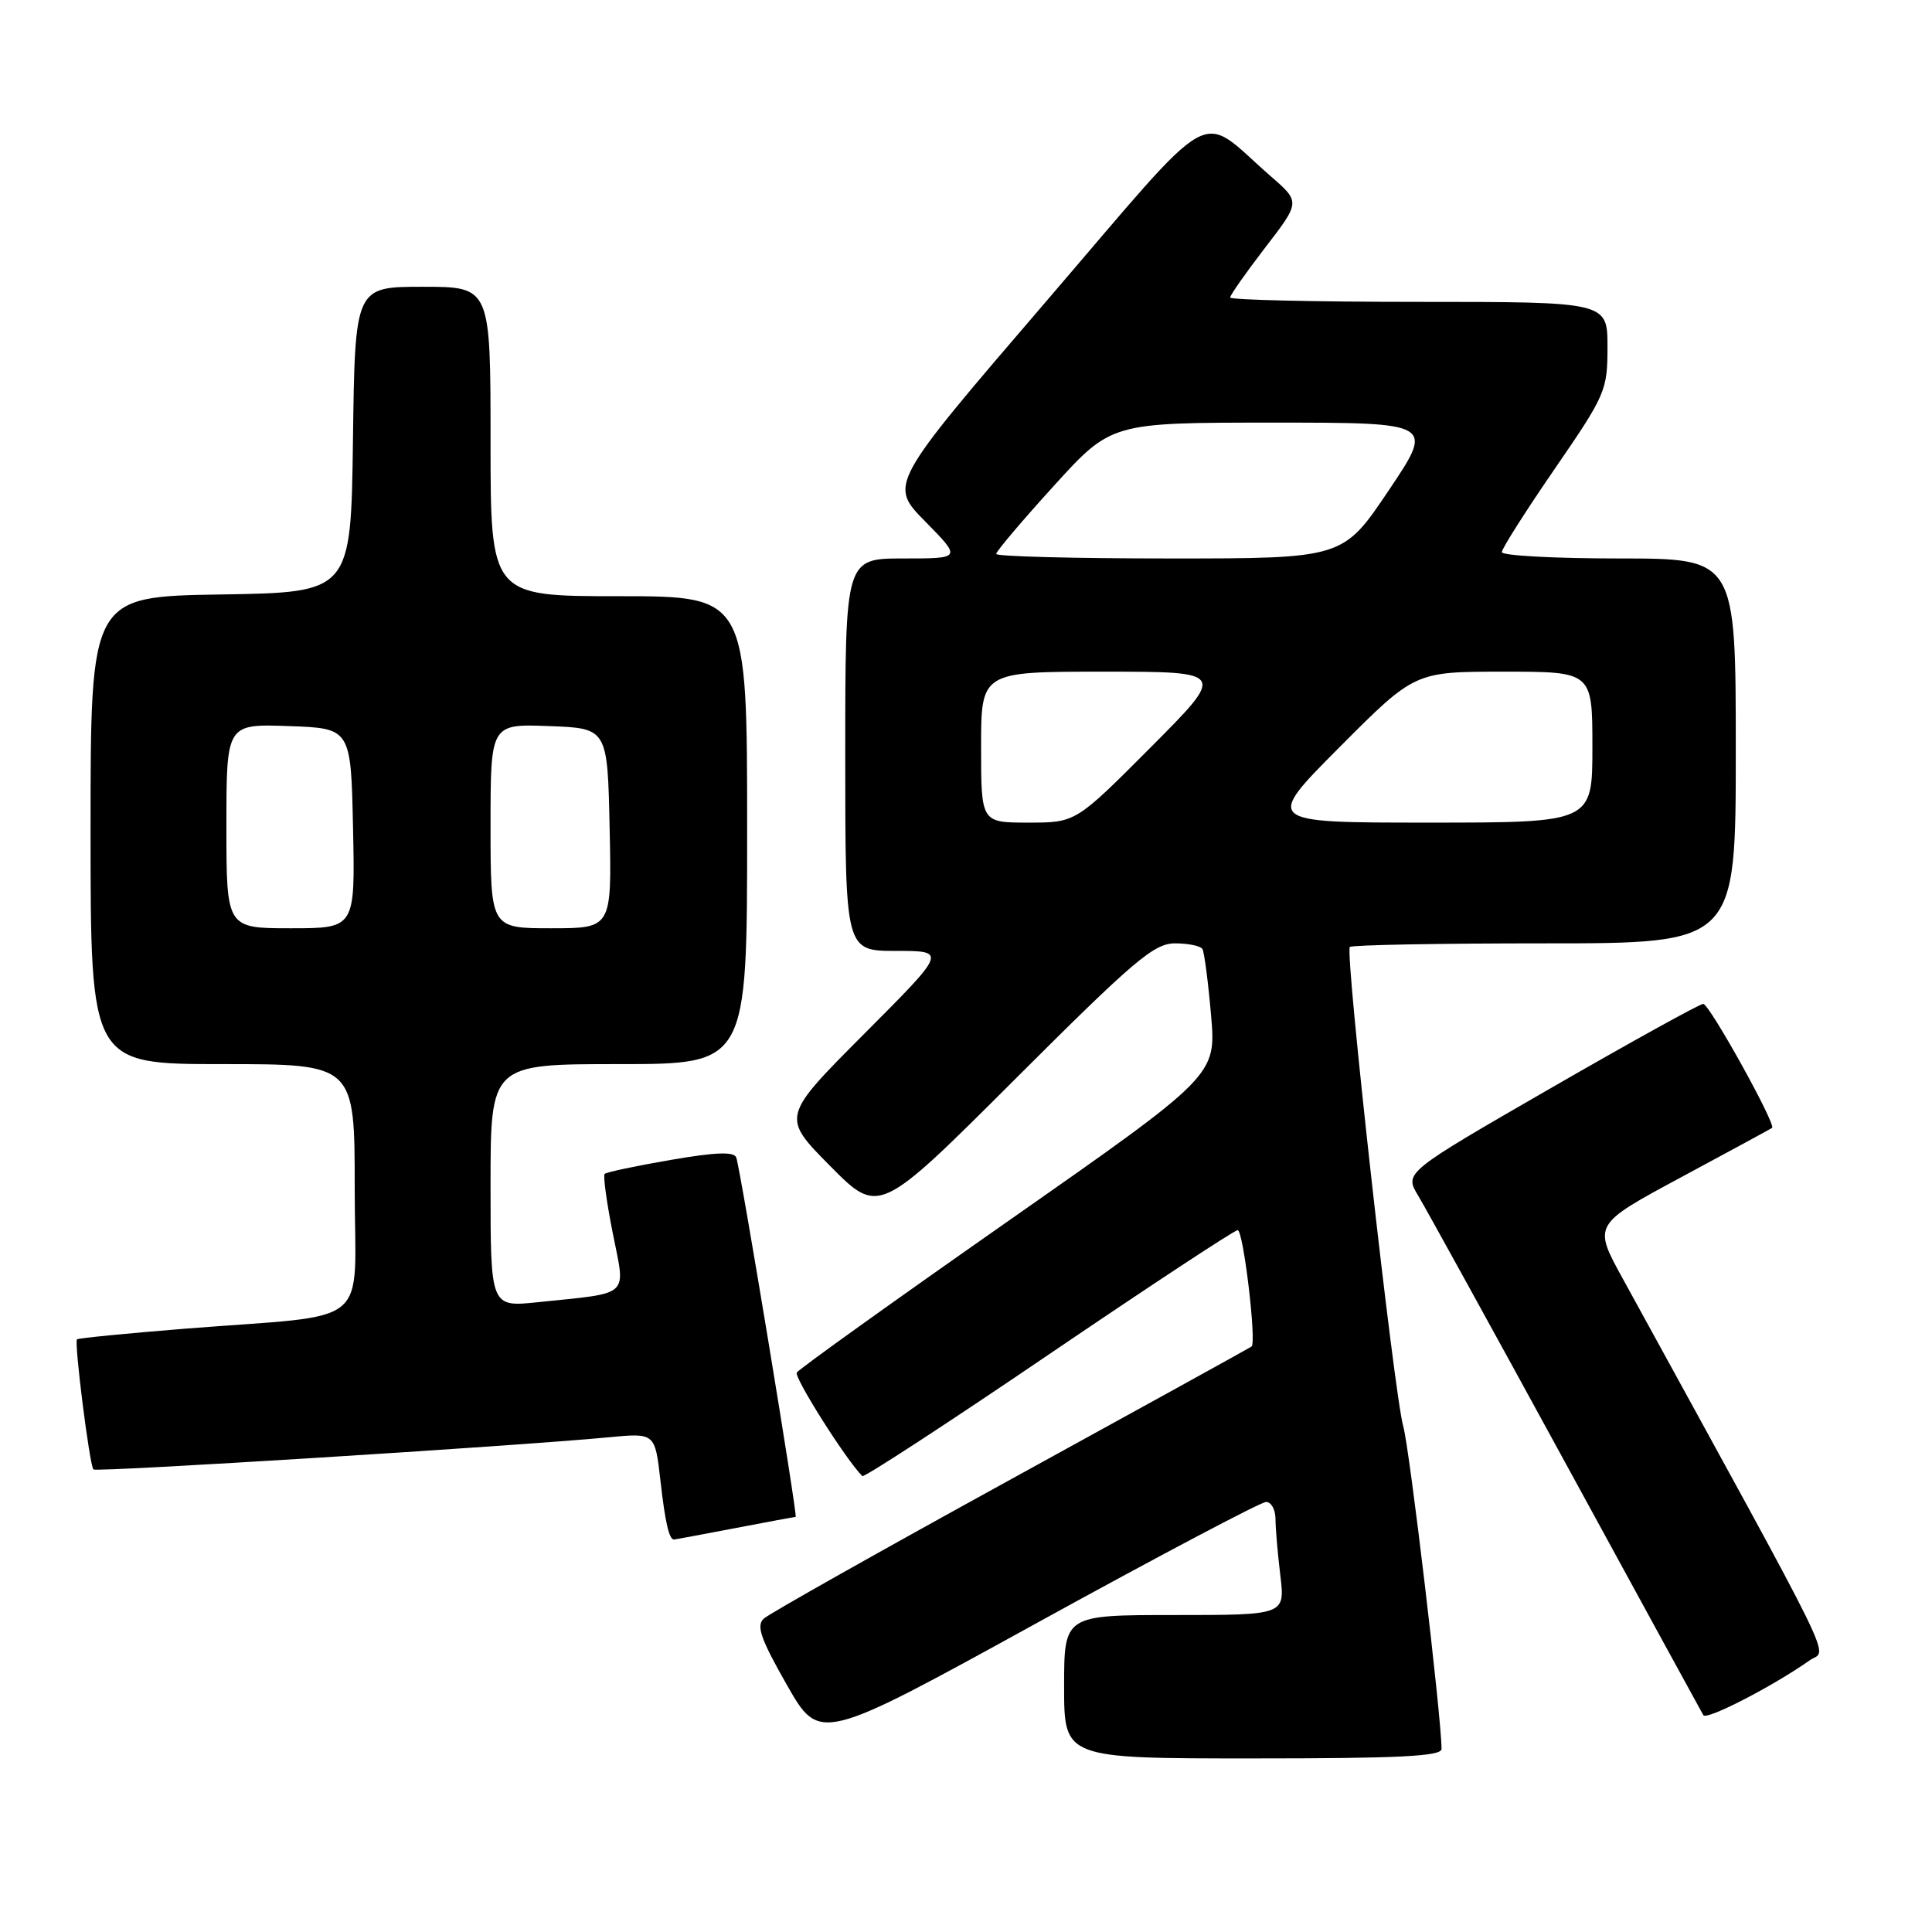 <?xml version="1.0" encoding="UTF-8" standalone="no"?>
<!DOCTYPE svg PUBLIC "-//W3C//DTD SVG 1.1//EN" "http://www.w3.org/Graphics/SVG/1.1/DTD/svg11.dtd" >
<svg xmlns="http://www.w3.org/2000/svg" xmlns:xlink="http://www.w3.org/1999/xlink" version="1.1" viewBox="0 0 256 256">
 <g >
 <path fill="currentColor"
d=" M 191.01 231.75 C 191.03 227.81 186.78 191.93 185.94 189.00 C 184.72 184.74 178.18 126.15 178.86 125.48 C 179.12 125.21 190.73 125.00 204.67 125.00 C 230.00 125.00 230.00 125.00 230.00 99.50 C 230.00 74.00 230.00 74.00 214.50 74.00 C 205.97 74.00 199.00 73.62 199.00 73.16 C 199.00 72.70 202.15 67.74 206.00 62.14 C 212.75 52.32 213.00 51.74 213.00 45.98 C 213.00 40.00 213.00 40.00 188.00 40.00 C 174.25 40.00 163.00 39.74 163.00 39.42 C 163.00 39.11 165.09 36.13 167.65 32.80 C 172.30 26.76 172.30 26.76 168.40 23.37 C 158.51 14.77 161.81 12.93 138.48 40.10 C 117.78 64.21 117.78 64.21 122.60 69.10 C 127.42 74.00 127.42 74.00 119.71 74.00 C 112.00 74.00 112.00 74.00 112.00 100.00 C 112.00 126.00 112.00 126.00 118.73 126.00 C 125.47 126.00 125.47 126.00 114.51 136.99 C 103.55 147.99 103.55 147.99 110.00 154.50 C 116.46 161.02 116.46 161.02 134.49 143.01 C 150.30 127.22 152.91 125.00 155.70 125.00 C 157.45 125.00 159.08 125.34 159.33 125.75 C 159.57 126.16 160.09 130.10 160.47 134.50 C 161.16 142.50 161.16 142.50 133.63 161.77 C 118.48 172.37 105.86 181.41 105.58 181.87 C 105.19 182.51 112.09 193.42 114.26 195.59 C 114.48 195.81 125.59 188.57 138.95 179.49 C 152.31 170.42 163.58 163.00 164.00 163.00 C 164.75 163.00 166.52 177.88 165.84 178.42 C 165.65 178.57 151.32 186.48 134.00 195.99 C 116.67 205.51 101.92 213.82 101.21 214.47 C 100.18 215.41 100.78 217.14 104.27 223.27 C 108.62 230.89 108.62 230.89 137.56 214.96 C 153.48 206.20 167.06 199.03 167.75 199.02 C 168.44 199.01 169.00 200.01 169.01 201.25 C 169.01 202.49 169.30 205.86 169.65 208.75 C 170.28 214.00 170.28 214.00 155.64 214.00 C 141.00 214.00 141.00 214.00 141.00 223.50 C 141.00 233.00 141.00 233.00 166.00 233.00 C 185.33 233.00 191.00 232.72 191.01 231.75 Z  M 239.80 220.00 C 242.13 218.36 244.37 222.94 215.00 169.38 C 211.09 162.27 211.09 162.27 222.80 155.97 C 229.23 152.51 234.64 149.58 234.81 149.45 C 235.38 149.02 226.51 133.04 225.69 133.02 C 225.25 133.01 216.15 138.04 205.48 144.19 C 186.07 155.38 186.07 155.38 187.92 158.44 C 188.93 160.12 197.75 176.12 207.51 194.00 C 217.27 211.88 225.46 226.85 225.70 227.27 C 226.11 227.98 234.92 223.44 239.80 220.00 Z  M 97.34 202.50 C 101.65 201.67 105.29 201.00 105.43 201.00 C 105.73 201.00 98.13 154.99 97.56 153.38 C 97.27 152.58 94.86 152.66 88.85 153.70 C 84.27 154.49 80.34 155.32 80.12 155.55 C 79.90 155.77 80.38 159.32 81.20 163.43 C 82.90 171.99 83.71 171.25 71.25 172.55 C 65.00 173.20 65.00 173.20 65.00 157.10 C 65.00 141.00 65.00 141.00 82.00 141.00 C 99.00 141.00 99.00 141.00 99.00 110.00 C 99.00 79.00 99.00 79.00 82.00 79.00 C 65.00 79.00 65.00 79.00 65.00 58.50 C 65.00 38.00 65.00 38.00 56.02 38.00 C 47.04 38.00 47.04 38.00 46.77 58.25 C 46.50 78.50 46.50 78.50 29.25 78.77 C 12.00 79.05 12.00 79.05 12.00 110.02 C 12.00 141.00 12.00 141.00 29.50 141.00 C 47.00 141.00 47.00 141.00 47.00 157.44 C 47.00 176.35 49.79 174.05 24.50 176.06 C 16.80 176.68 10.37 177.31 10.20 177.47 C 9.81 177.85 11.87 194.20 12.38 194.71 C 12.76 195.09 68.22 191.63 80.64 190.45 C 86.79 189.86 86.79 189.86 87.51 196.18 C 88.14 201.75 88.66 204.00 89.31 204.00 C 89.41 204.00 93.03 203.32 97.34 202.50 Z  M 130.00 99.00 C 130.00 89.00 130.00 89.00 146.23 89.00 C 162.46 89.00 162.46 89.00 152.50 99.00 C 142.54 109.00 142.54 109.00 136.27 109.00 C 130.00 109.00 130.00 109.00 130.00 99.00 Z  M 177.50 99.00 C 187.46 89.00 187.46 89.00 199.23 89.00 C 211.00 89.00 211.00 89.00 211.00 99.00 C 211.00 109.00 211.00 109.00 189.27 109.00 C 167.54 109.00 167.54 109.00 177.50 99.00 Z  M 132.00 73.40 C 132.00 73.06 135.43 69.01 139.62 64.40 C 147.25 56.00 147.25 56.00 168.65 56.00 C 190.05 56.00 190.05 56.00 184.00 65.00 C 177.95 74.00 177.95 74.00 154.97 74.00 C 142.34 74.00 132.00 73.73 132.00 73.40 Z  M 30.00 109.46 C 30.00 95.92 30.00 95.92 38.25 96.21 C 46.50 96.50 46.50 96.50 46.78 109.75 C 47.06 123.00 47.06 123.00 38.53 123.00 C 30.00 123.00 30.00 123.00 30.00 109.46 Z  M 65.00 109.46 C 65.00 95.92 65.00 95.92 72.75 96.21 C 80.50 96.50 80.50 96.50 80.78 109.75 C 81.06 123.00 81.06 123.00 73.03 123.00 C 65.00 123.00 65.00 123.00 65.00 109.46 Z "/>
</g>
</svg>